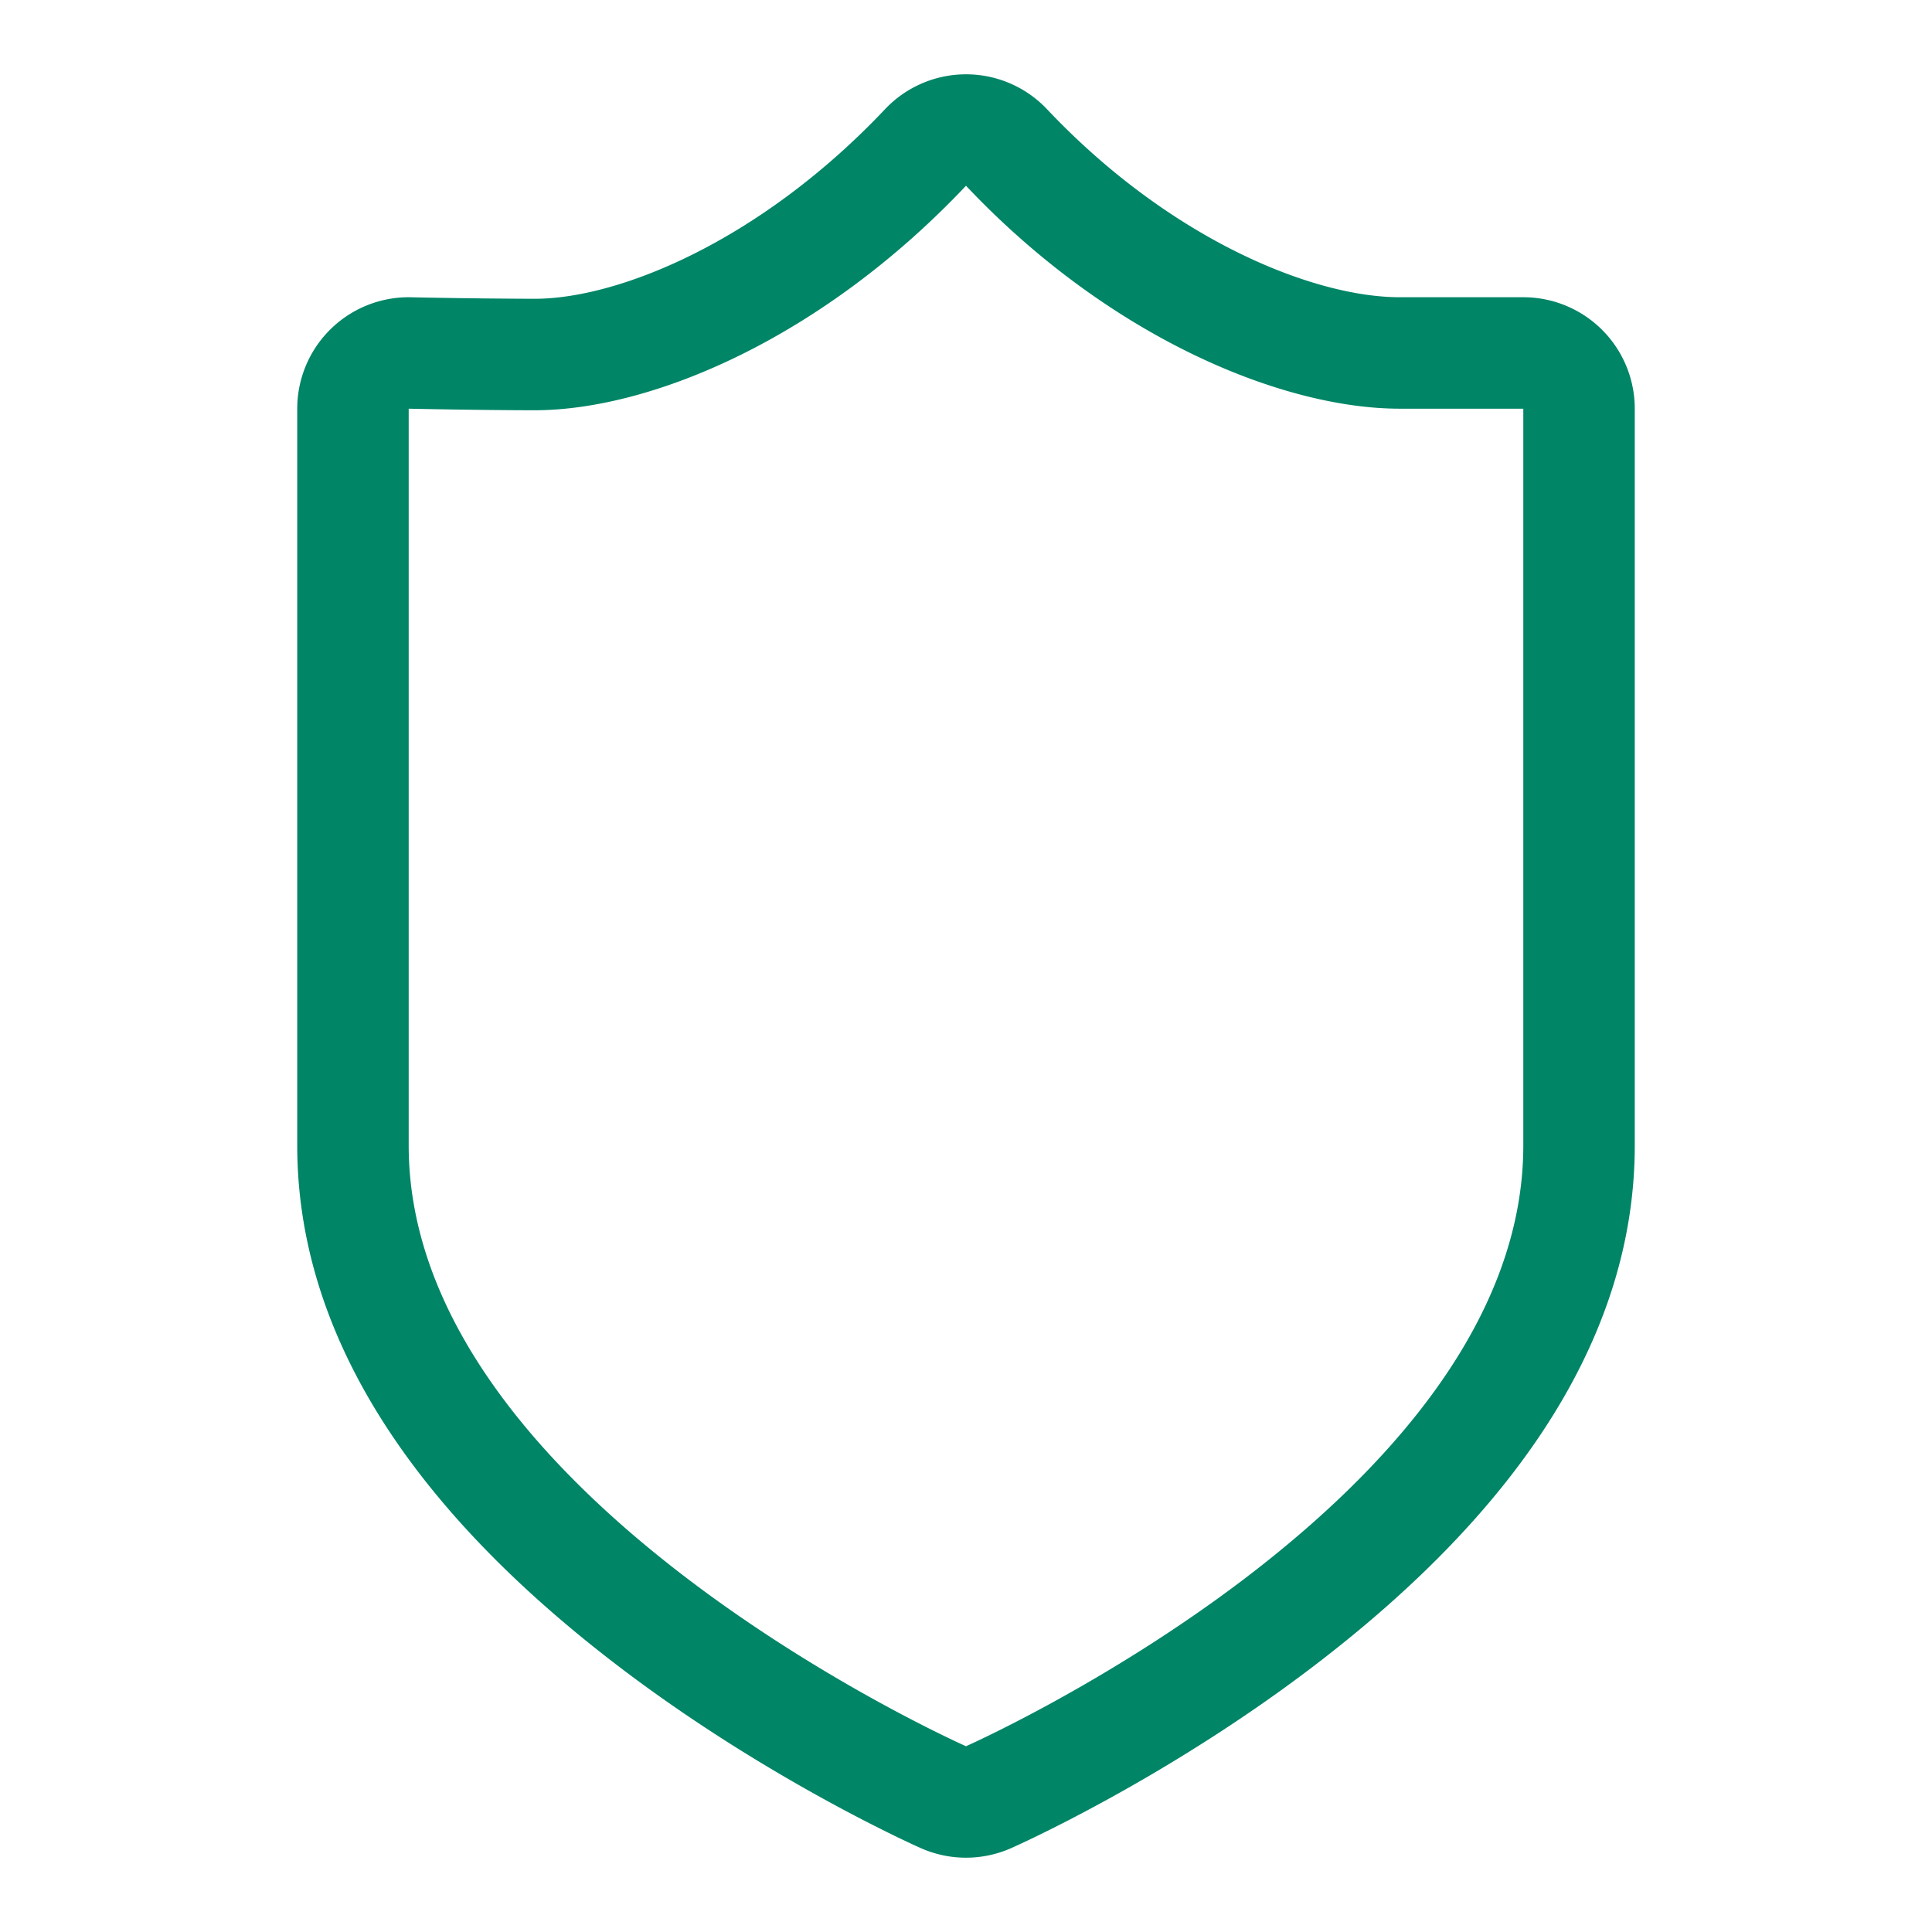 <svg xmlns="http://www.w3.org/2000/svg" width="52" height="52" viewBox="0 0 52 52"><path d="M26 5c3.883 4.11 8.537 6 11.677 6H41v19.829C41 40.358 26 47 26 47s-15-6.642-15-16.171V11s1.967.042 3.385.042C17.527 11.042 22.117 9.11 26 5m0-3a3 3 0 0 0-2.18.94c-3.33 3.524-7.138 5.102-9.435 5.102A195.557 195.557 0 0 1 11 8a3 3 0 0 0-3 3v19.829c0 4.939 2.922 9.665 8.684 14.047 3.984 3.03 7.935 4.794 8.101 4.867a3 3 0 0 0 2.43 0c.166-.073 4.117-1.837 8.1-4.867C41.079 40.494 44 35.768 44 30.829V11a3 3 0 0 0-3-3h-3.323c-2.348 0-6.194-1.565-9.496-5.06A3 3 0 0 0 26 2z" fill="#008566"/></svg>